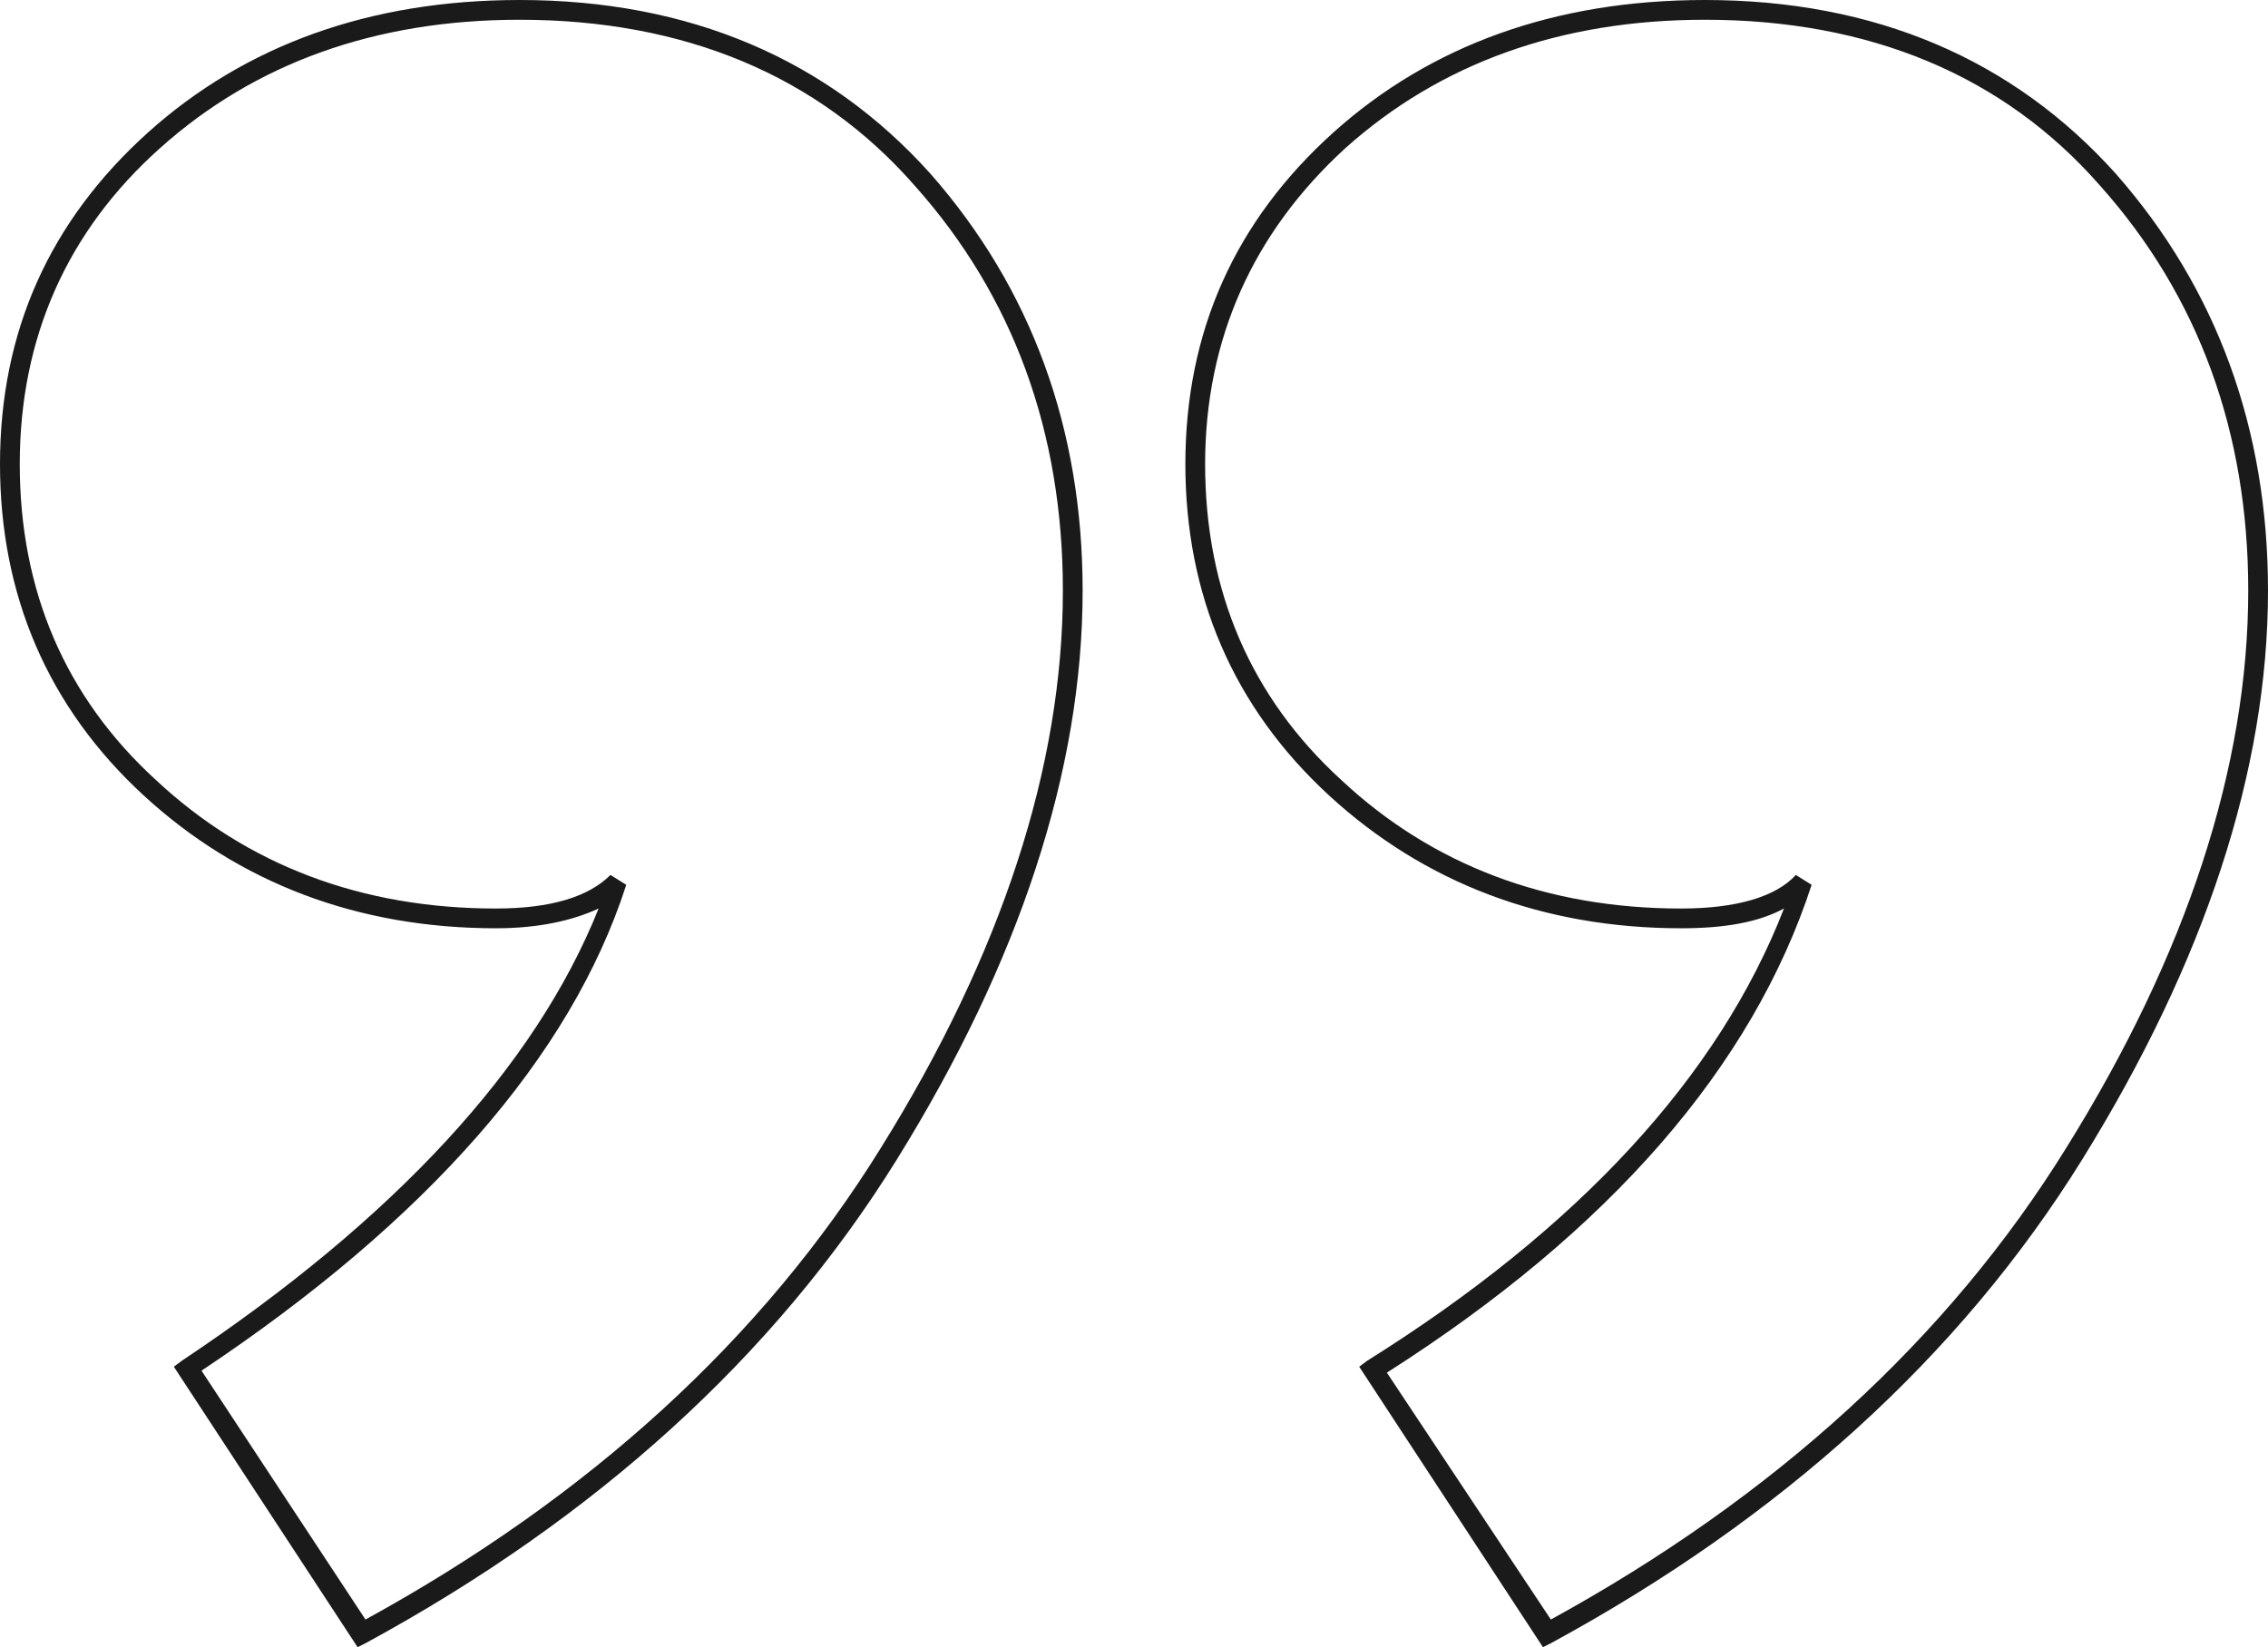 <?xml version="1.0" encoding="utf-8"?>
<!-- Generator: Adobe Illustrator 23.0.6, SVG Export Plug-In . SVG Version: 6.00 Build 0)  -->
<svg version="1.1" id="Warstwa_1" xmlns="http://www.w3.org/2000/svg" xmlns:xlink="http://www.w3.org/1999/xlink" x="0px" y="0px"
	 viewBox="0 0 114.8 83.4" style="enable-background:new 0 0 114.8 83.4;" xml:space="preserve">
<style type="text/css">
	.st0{enable-background:new    ;}
	.st1{fill:#1A1A1A;}
</style>
<g class="st0">
	<g>
		<path class="st1" d="M78.1,83.4l-9.3-14.2l0.4-0.3C79.9,62.2,87,54.5,90.3,46c-1.3,0.7-3,1-5.2,1c-7,0-13-2.3-17.8-6.7
			C62.4,35.8,60,30.1,60,23.5c0-6.7,2.5-12.3,7.5-16.8C72.4,2.3,78.7,0,86.3,0c8.6,0,15.6,3,20.8,8.8c5.1,5.8,7.7,12.9,7.7,21.1
			c0,9.1-3.2,18.8-9.4,28.8c-6.2,10-15.3,18.2-26.9,24.5L78.1,83.4z M70.2,69.5L78.5,82c11.3-6.2,20.1-14.2,26.1-23.9
			c6.1-9.8,9.2-19.3,9.2-28.2c0-8-2.5-14.9-7.5-20.5C101.4,3.8,94.6,1,86.3,1C79,1,72.9,3.2,68.1,7.5c-4.7,4.3-7.1,9.7-7.1,16
			c0,6.4,2.3,11.8,6.9,16c4.6,4.3,10.4,6.5,17.2,6.5c2.8,0,4.8-0.6,5.8-1.7l0.8,0.5C88.7,54,81.5,62.3,70.2,69.5z M18.1,83.4
			L8.8,69.2l0.4-0.3C20,61.7,27.1,54,30.3,46c-1.3,0.6-3,1-5.2,1c-7,0-13-2.3-17.8-6.7C2.4,35.8,0,30.1,0,23.5
			c0-6.7,2.5-12.3,7.5-16.8C12.4,2.3,18.7,0,26.3,0c8.6,0,15.6,3,20.8,8.8c5.1,5.8,7.7,12.9,7.7,21.1c0,9.1-3.2,18.8-9.4,28.8
			c-6.2,10-15.3,18.2-26.9,24.5L18.1,83.4z M10.2,69.4L18.5,82c11.3-6.2,20.1-14.2,26.1-23.9c6.1-9.8,9.2-19.3,9.2-28.2
			c0-8-2.5-14.9-7.5-20.5C41.4,3.8,34.6,1,26.3,1C19,1,12.9,3.2,8.1,7.5C3.4,11.7,1,17.1,1,23.5c0,6.4,2.3,11.8,6.9,16
			c4.6,4.3,10.4,6.5,17.2,6.5c2.8,0,4.7-0.6,5.8-1.7l0.8,0.5C28.9,53.5,21.6,61.8,10.2,69.4z"/>
	</g>
</g>
</svg>
